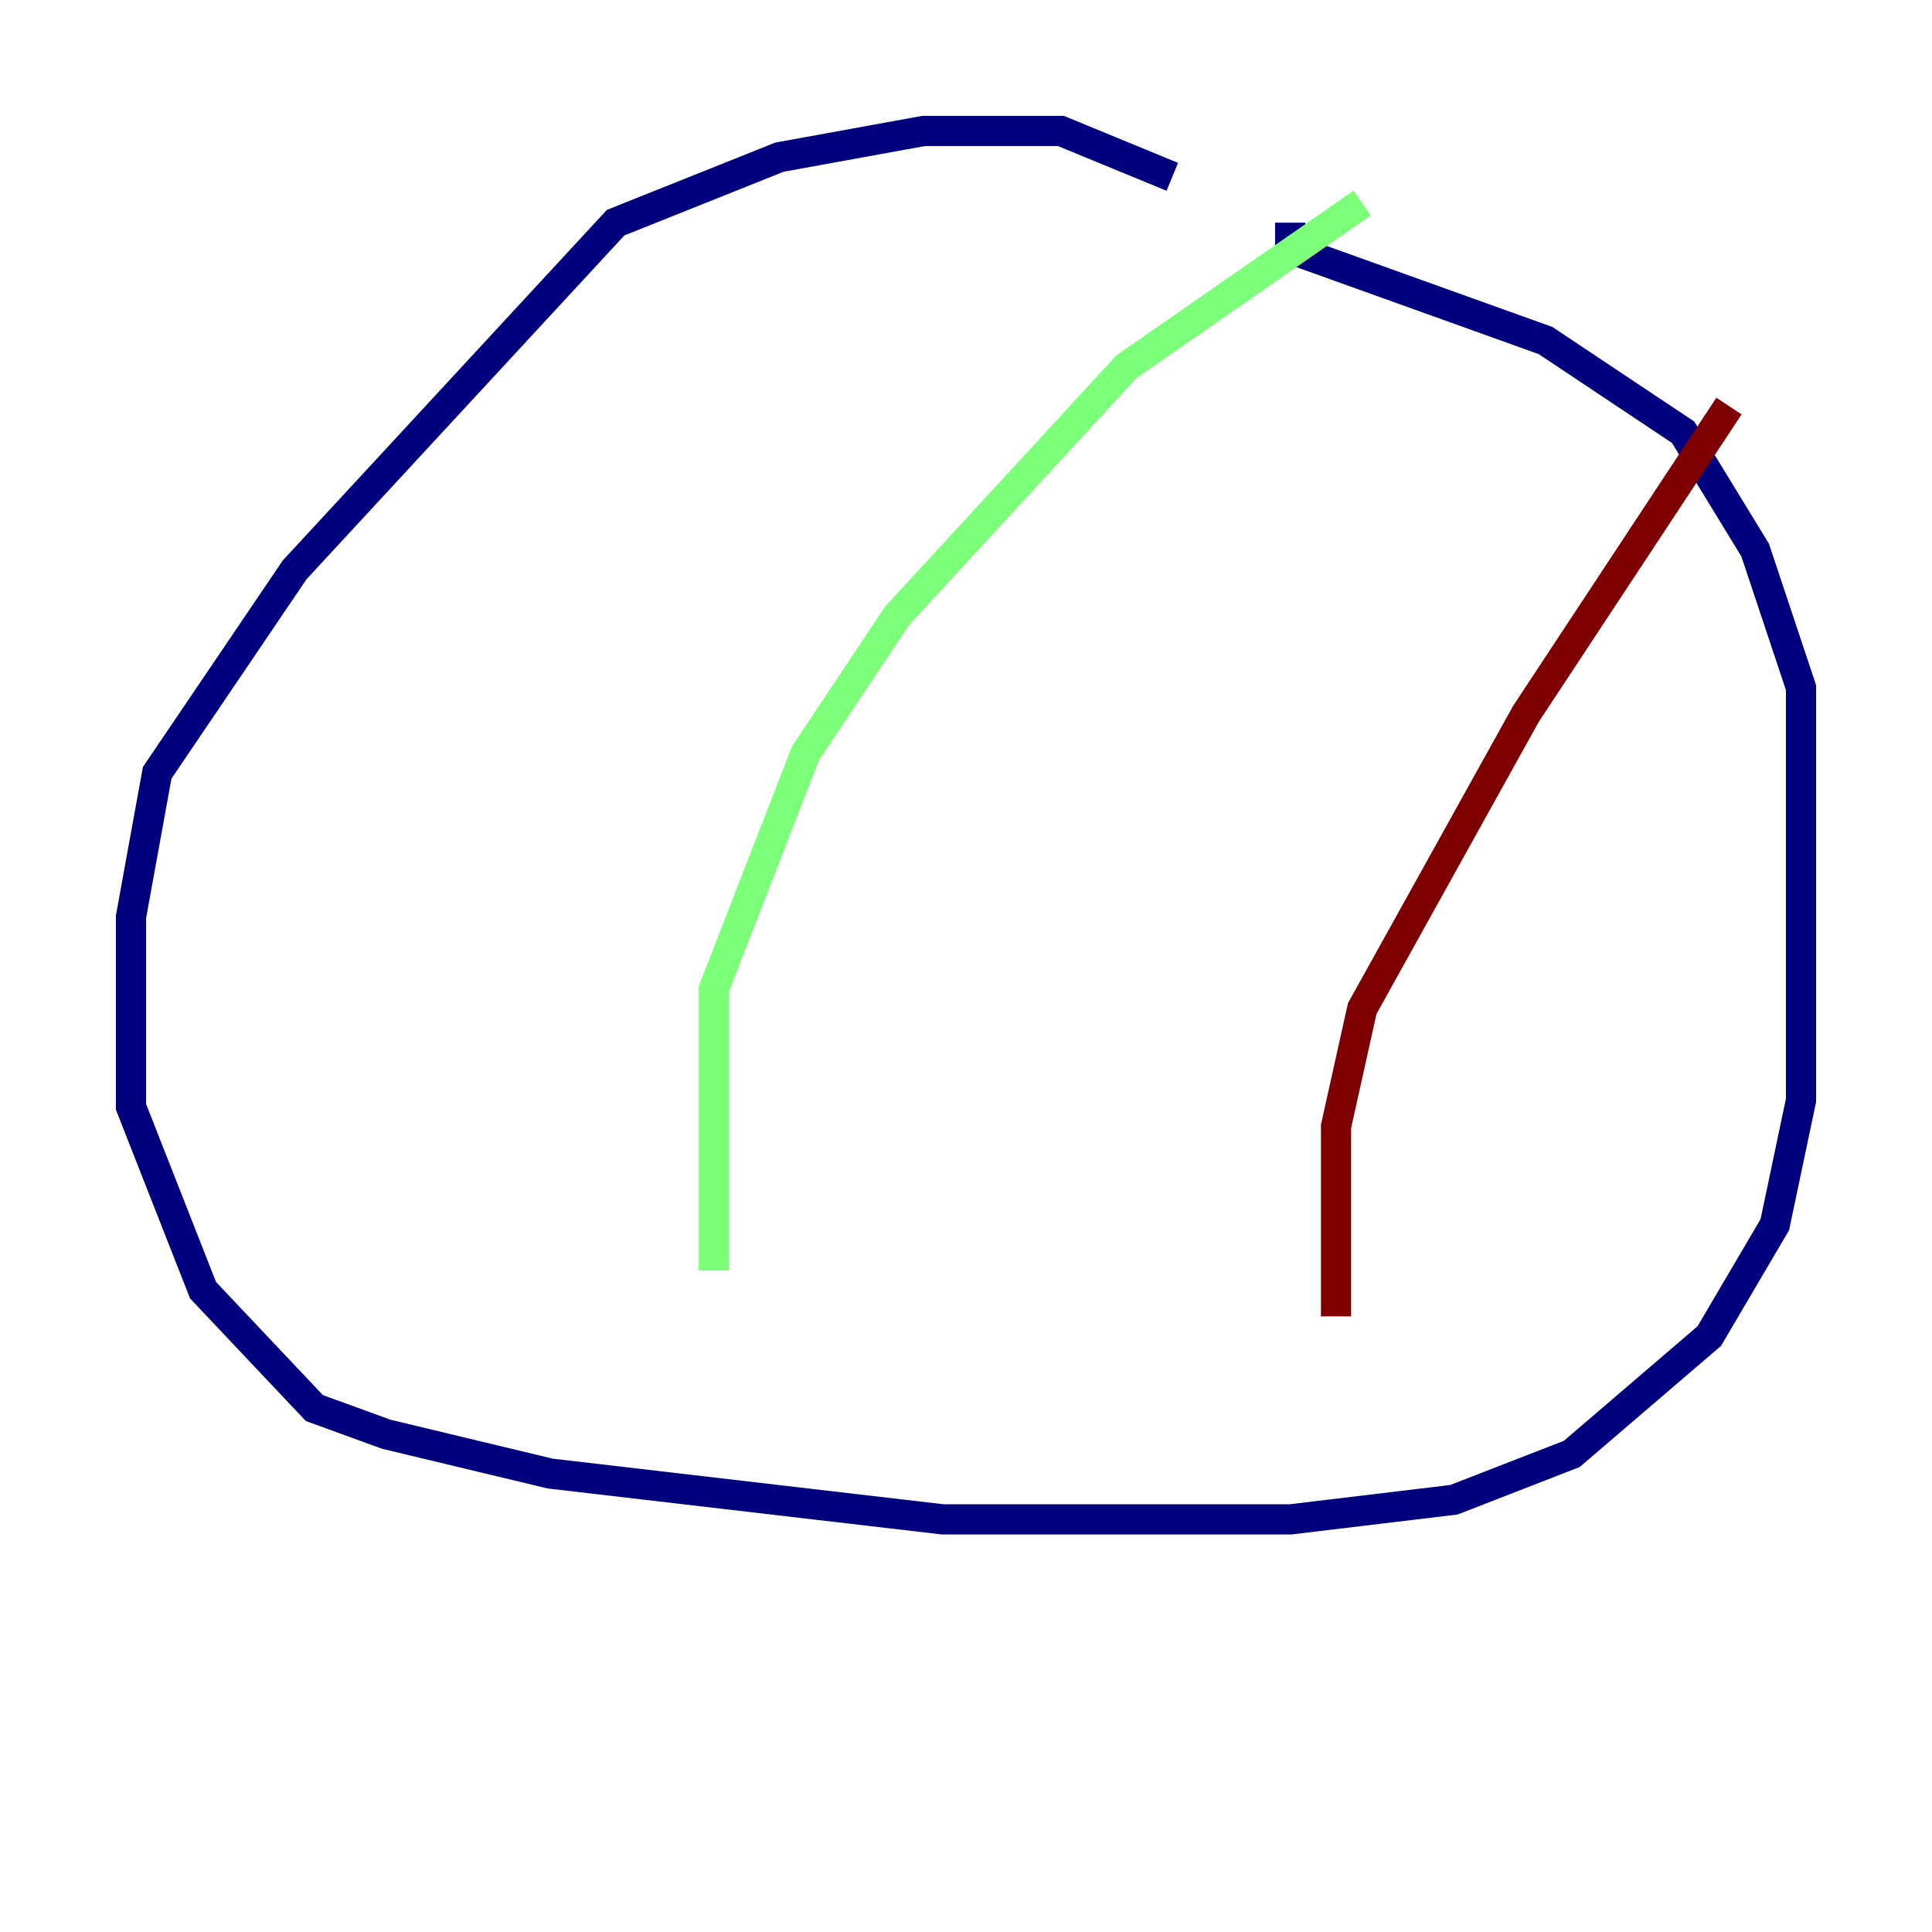 <?xml version="1.0" encoding="utf-8" ?>
<svg baseProfile="tiny" height="128" version="1.2" viewBox="0,0,128,128" width="128" xmlns="http://www.w3.org/2000/svg" xmlns:ev="http://www.w3.org/2001/xml-events" xmlns:xlink="http://www.w3.org/1999/xlink"><defs /><polyline fill="none" points="77.668,11.715 70.291,8.678 61.18,8.678 51.634,10.414 40.786,14.752 19.525,37.749 10.414,51.2 8.678,60.746 8.678,73.329 13.451,85.478 20.827,93.288 25.6,95.024 36.447,97.627 62.481,100.664 85.478,100.664 96.325,99.363 104.136,96.325 113.248,88.515 117.586,81.139 119.322,72.895 119.322,45.559 116.285,36.447 111.512,28.637 102.4,22.563 85.478,16.488 85.478,14.752" stroke="#00007f" stroke-width="2" /><polyline fill="none" points="90.251,13.451 74.63,24.298 59.444,40.786 53.37,49.898 47.295,65.519 47.295,84.176" stroke="#7cff79" stroke-width="2" /><polyline fill="none" points="114.549,26.902 101.098,47.295 90.251,66.82 88.515,74.63 88.515,87.214" stroke="#7f0000" stroke-width="2" /></svg>